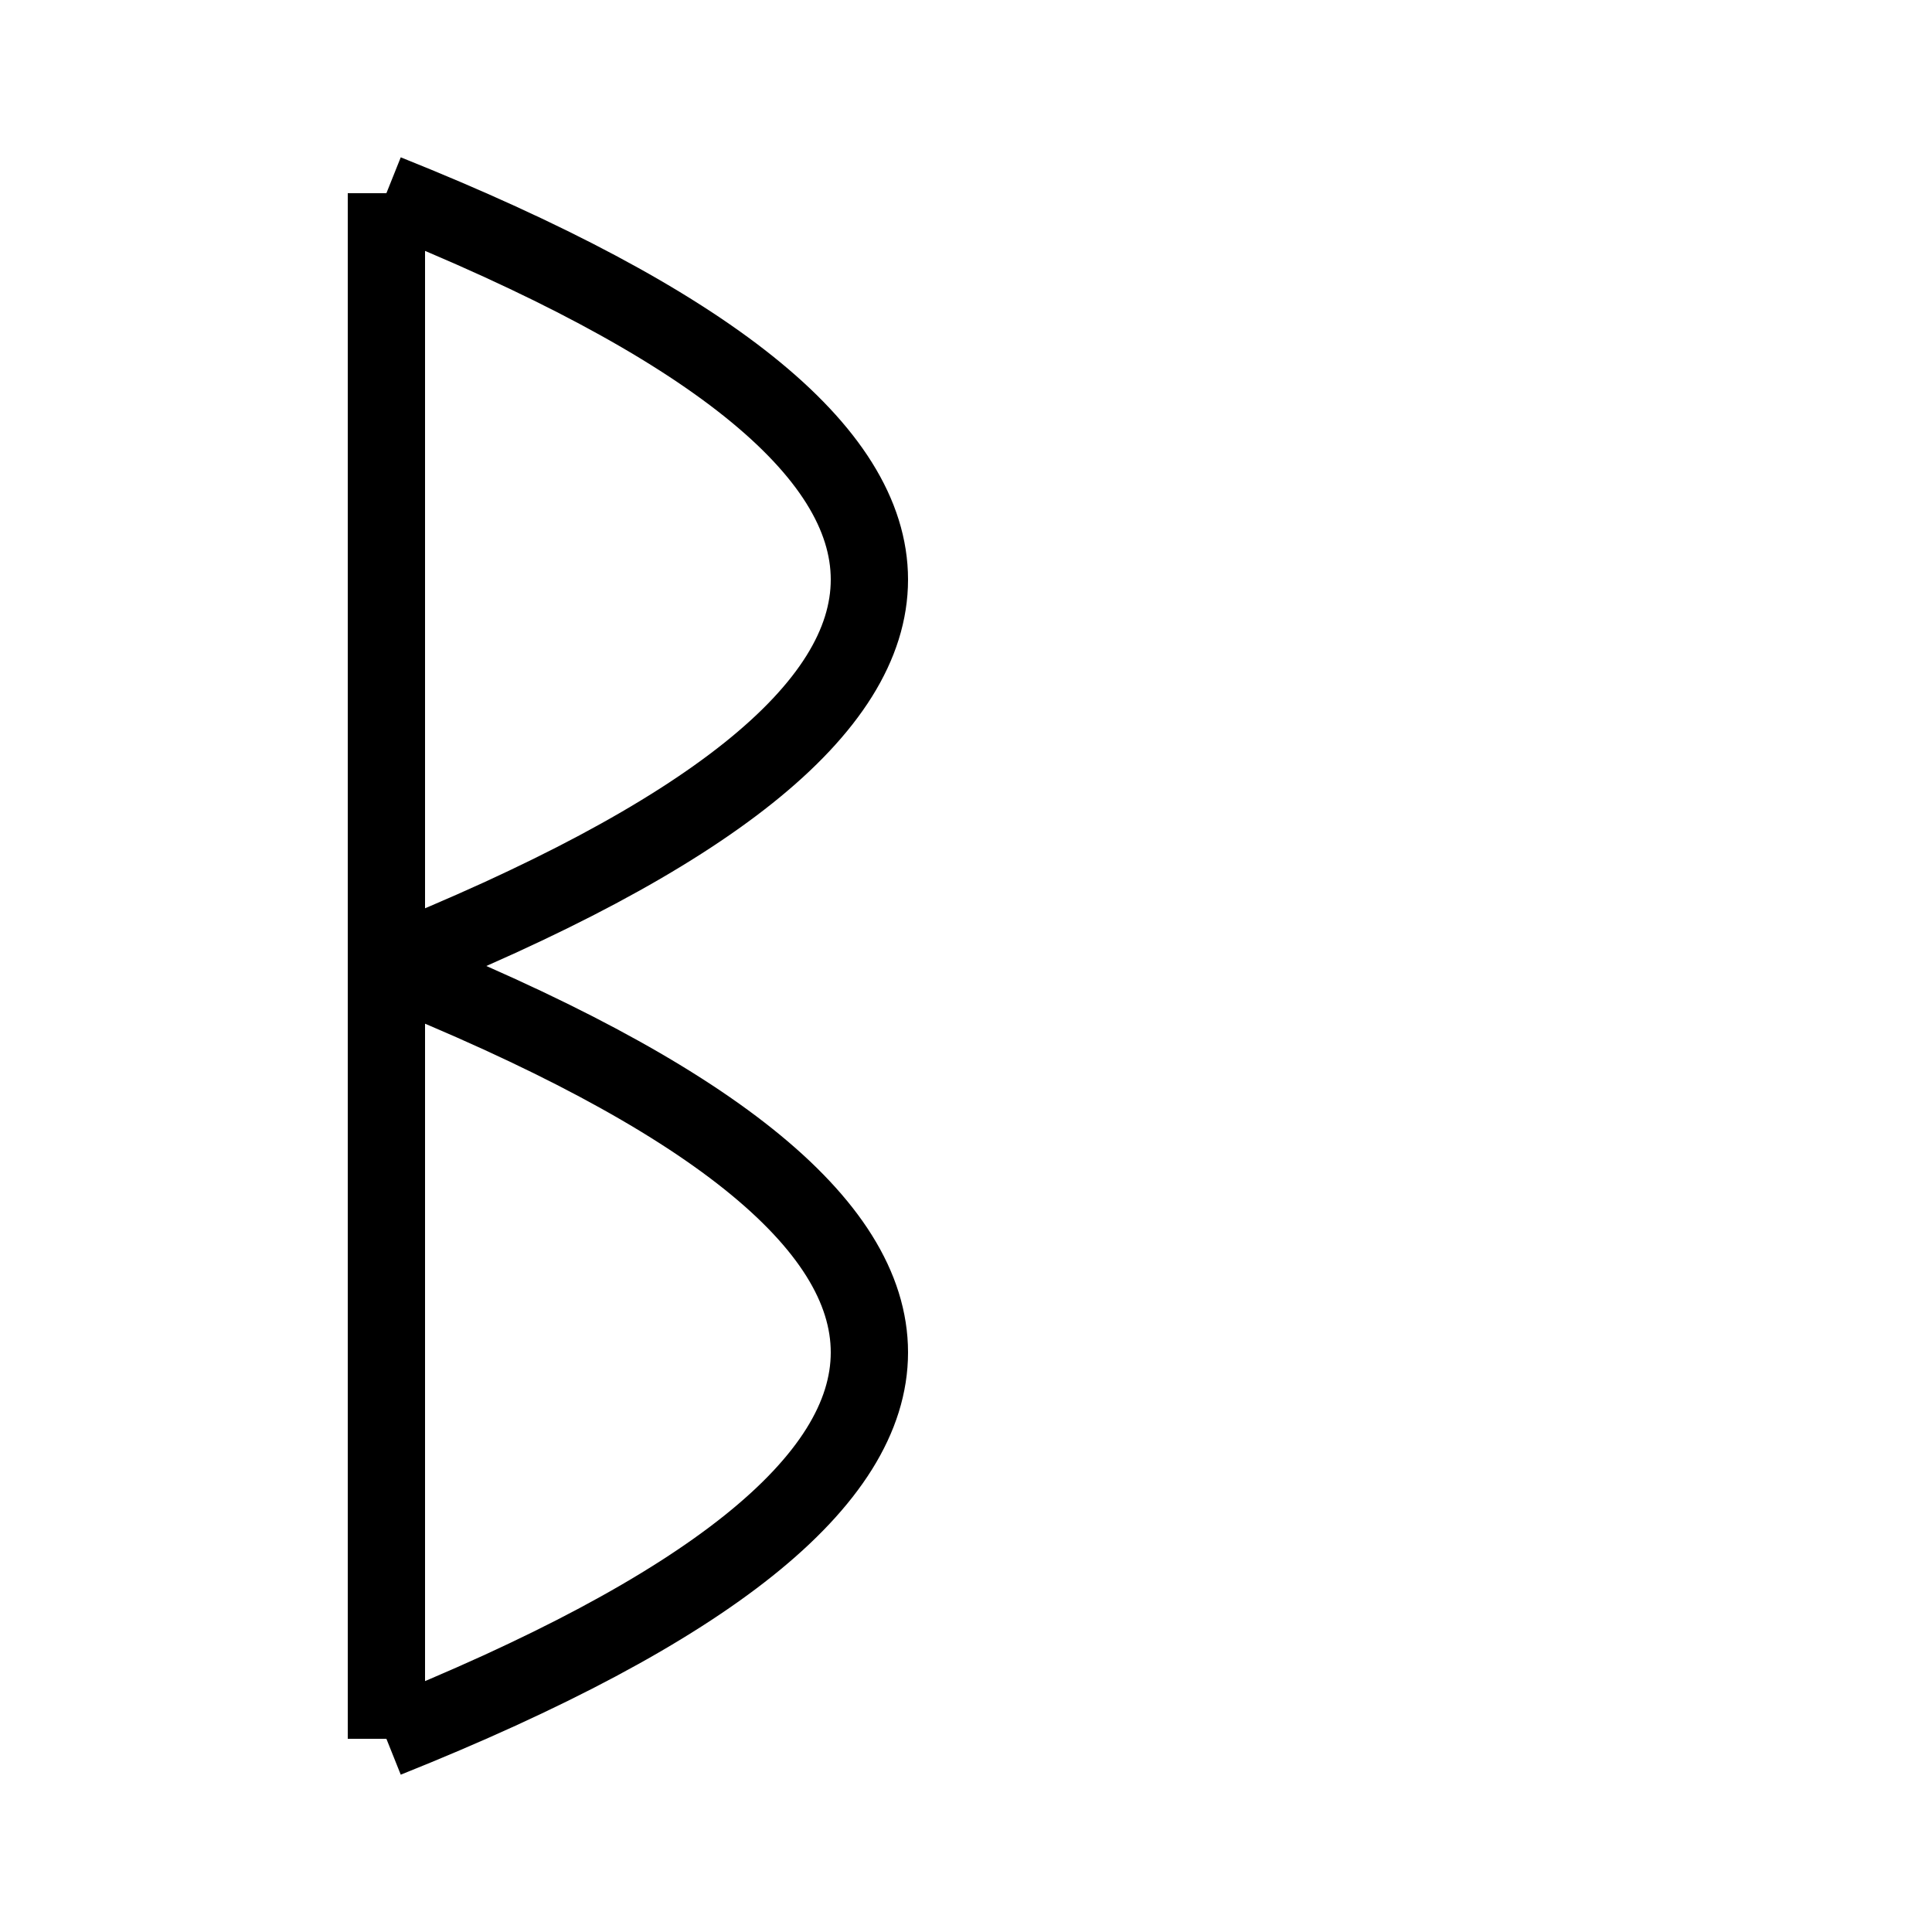 <?xml version="1.0" encoding="utf-8" ?>
<svg baseProfile="full" height="100" version="1.1" viewBox="0 0 100 100" width="100" xmlns="http://www.w3.org/2000/svg" xmlns:ev="http://www.w3.org/2001/xml-events" xmlns:xlink="http://www.w3.org/1999/xlink"><defs /><g fill="none" stroke="black" stroke-width="4"><line x1="20" x2="20" y1="10" y2="90" /><path d="M 20,10 Q 70,30 20,50" /><path d="M 20,50 Q 70,70 20,90" /></g></svg>
